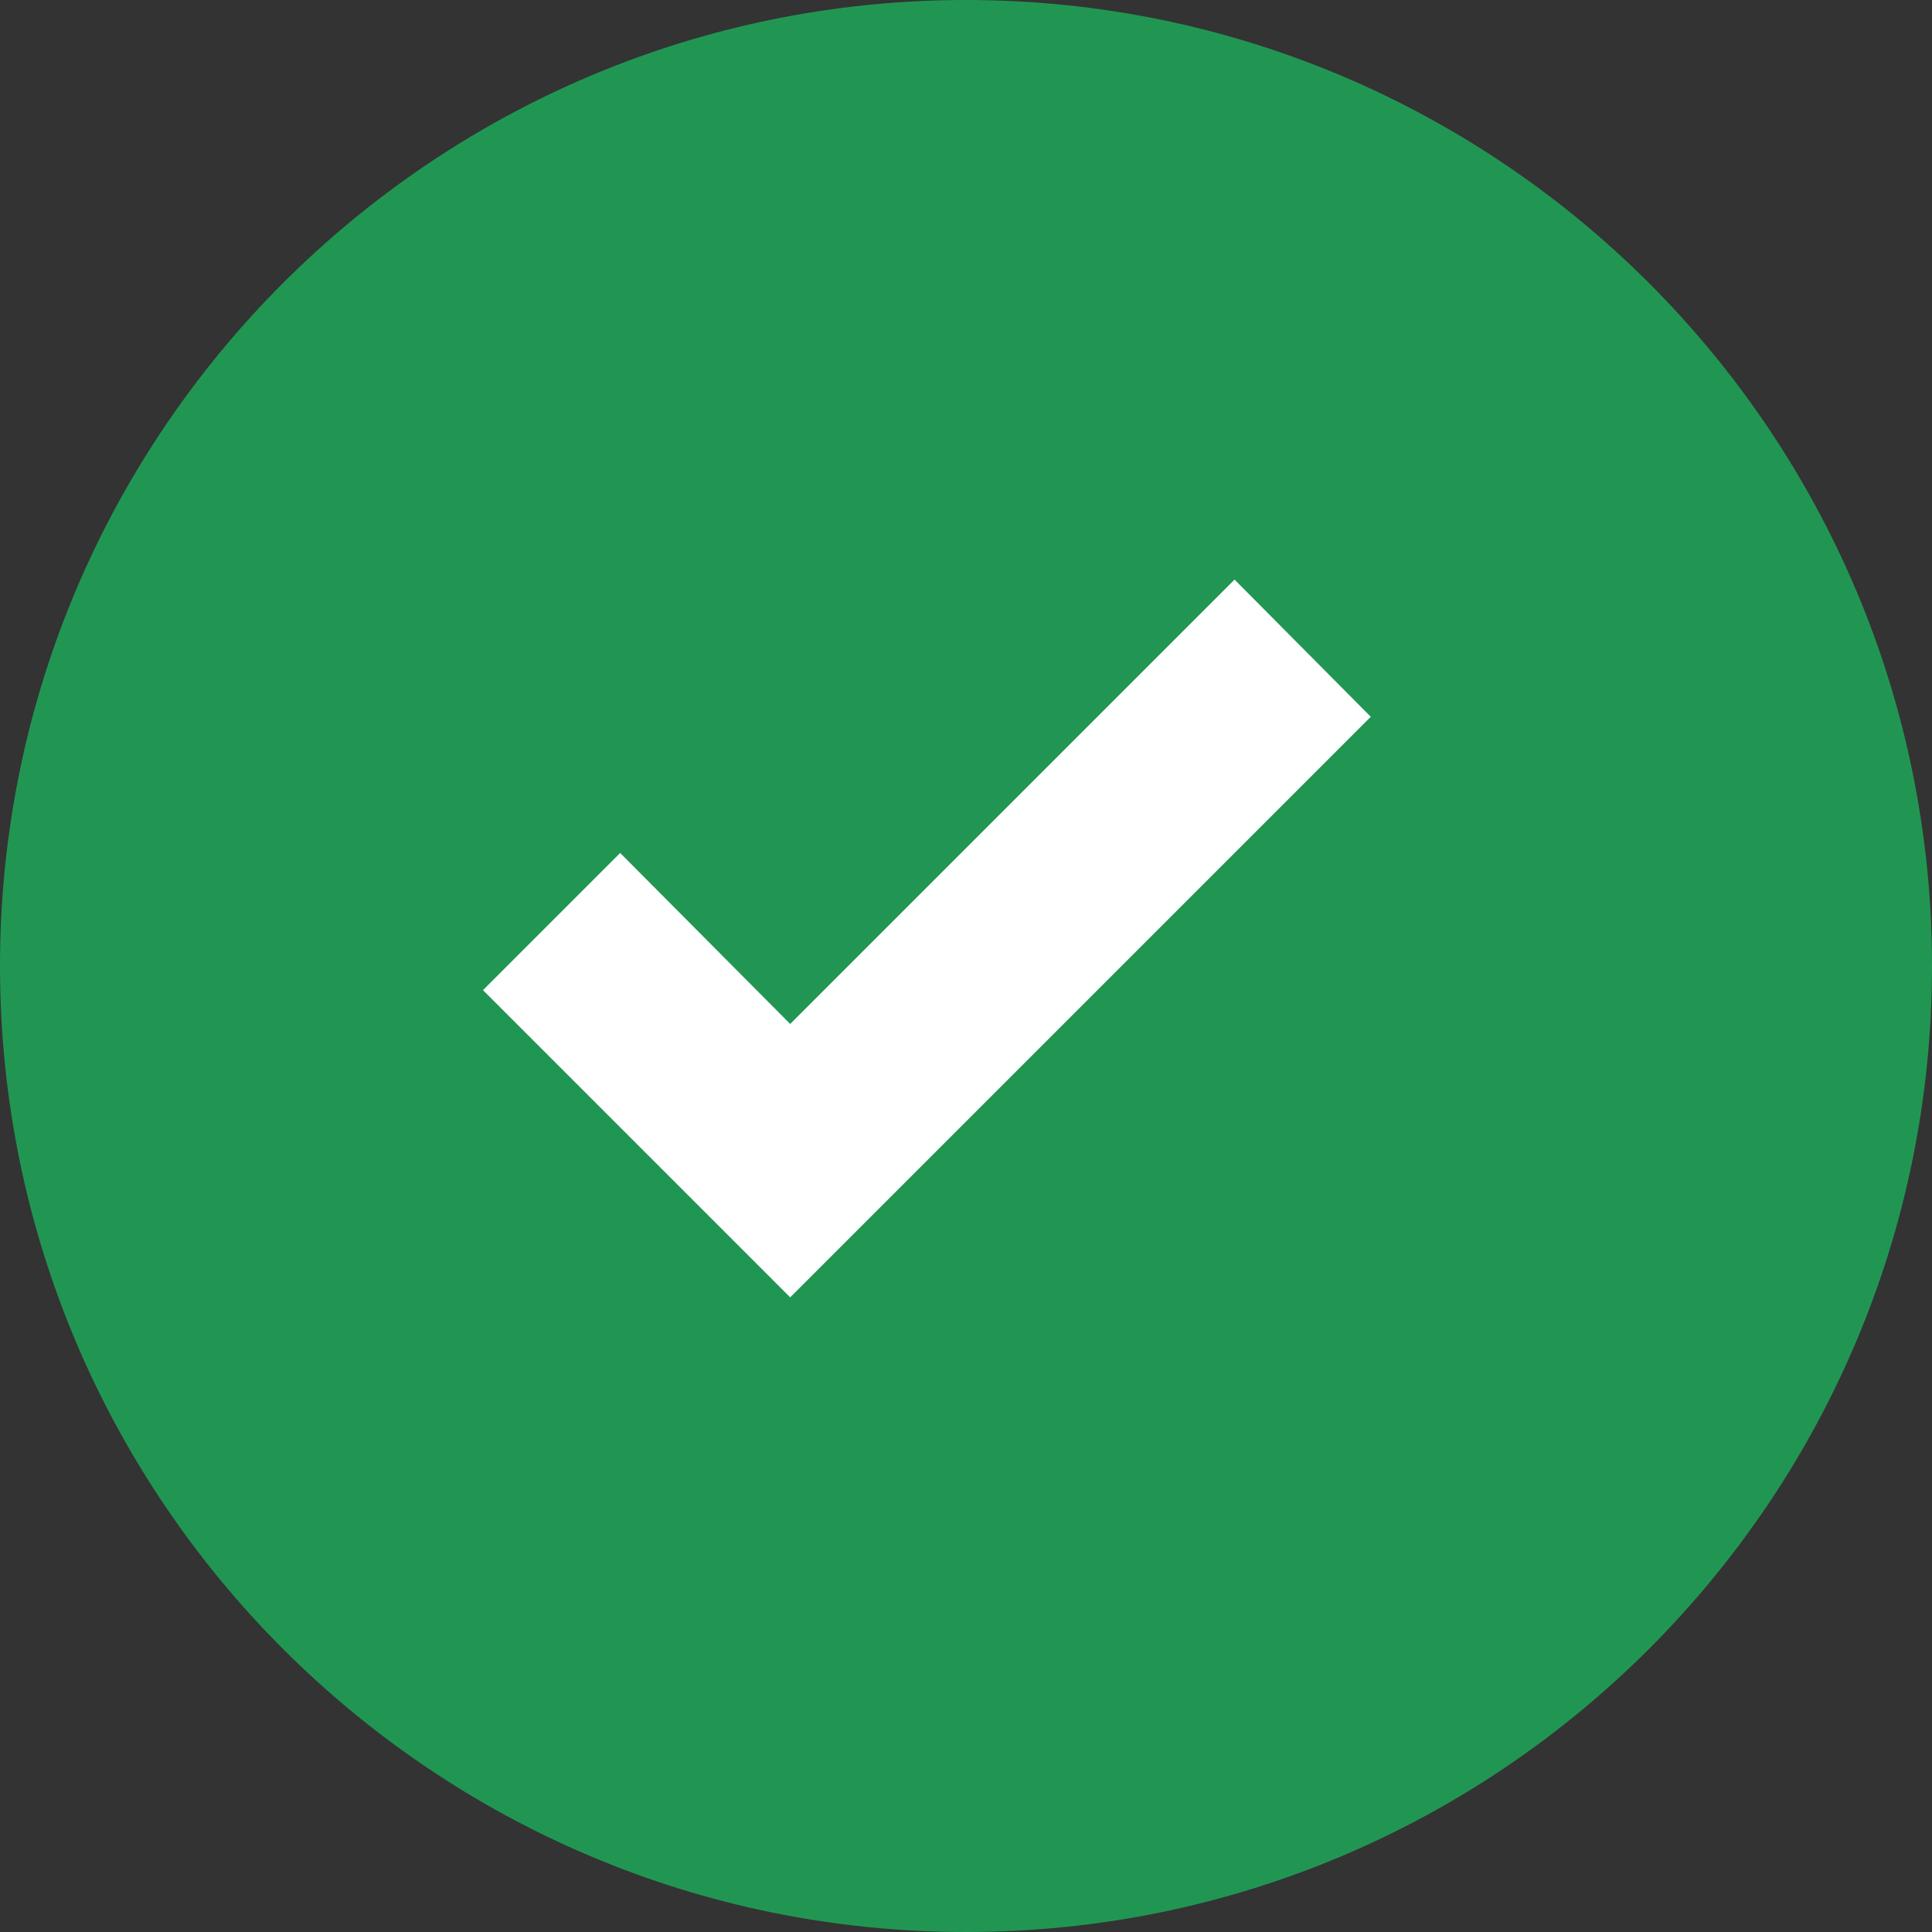 <svg width="20" height="20" viewBox="0 0 20 20" fill="none" xmlns="http://www.w3.org/2000/svg">
<rect x="0" y="0" width="20" height="20" fill="#333333" stroke="none"/>
<path d="M10 0C4.48 0 0 4.48 0 10C0 15.52 4.48 20 10 20C15.52 20 20 15.52 20 10C20 4.48 15.52 0 10 0Z" fill="#219653"/>
<path d="M8.18 10.6L6.42 8.83L5 10.25L8.18 13.43L14.19 7.42L12.78 6L8.18 10.6Z" fill="white"/>
</svg>
